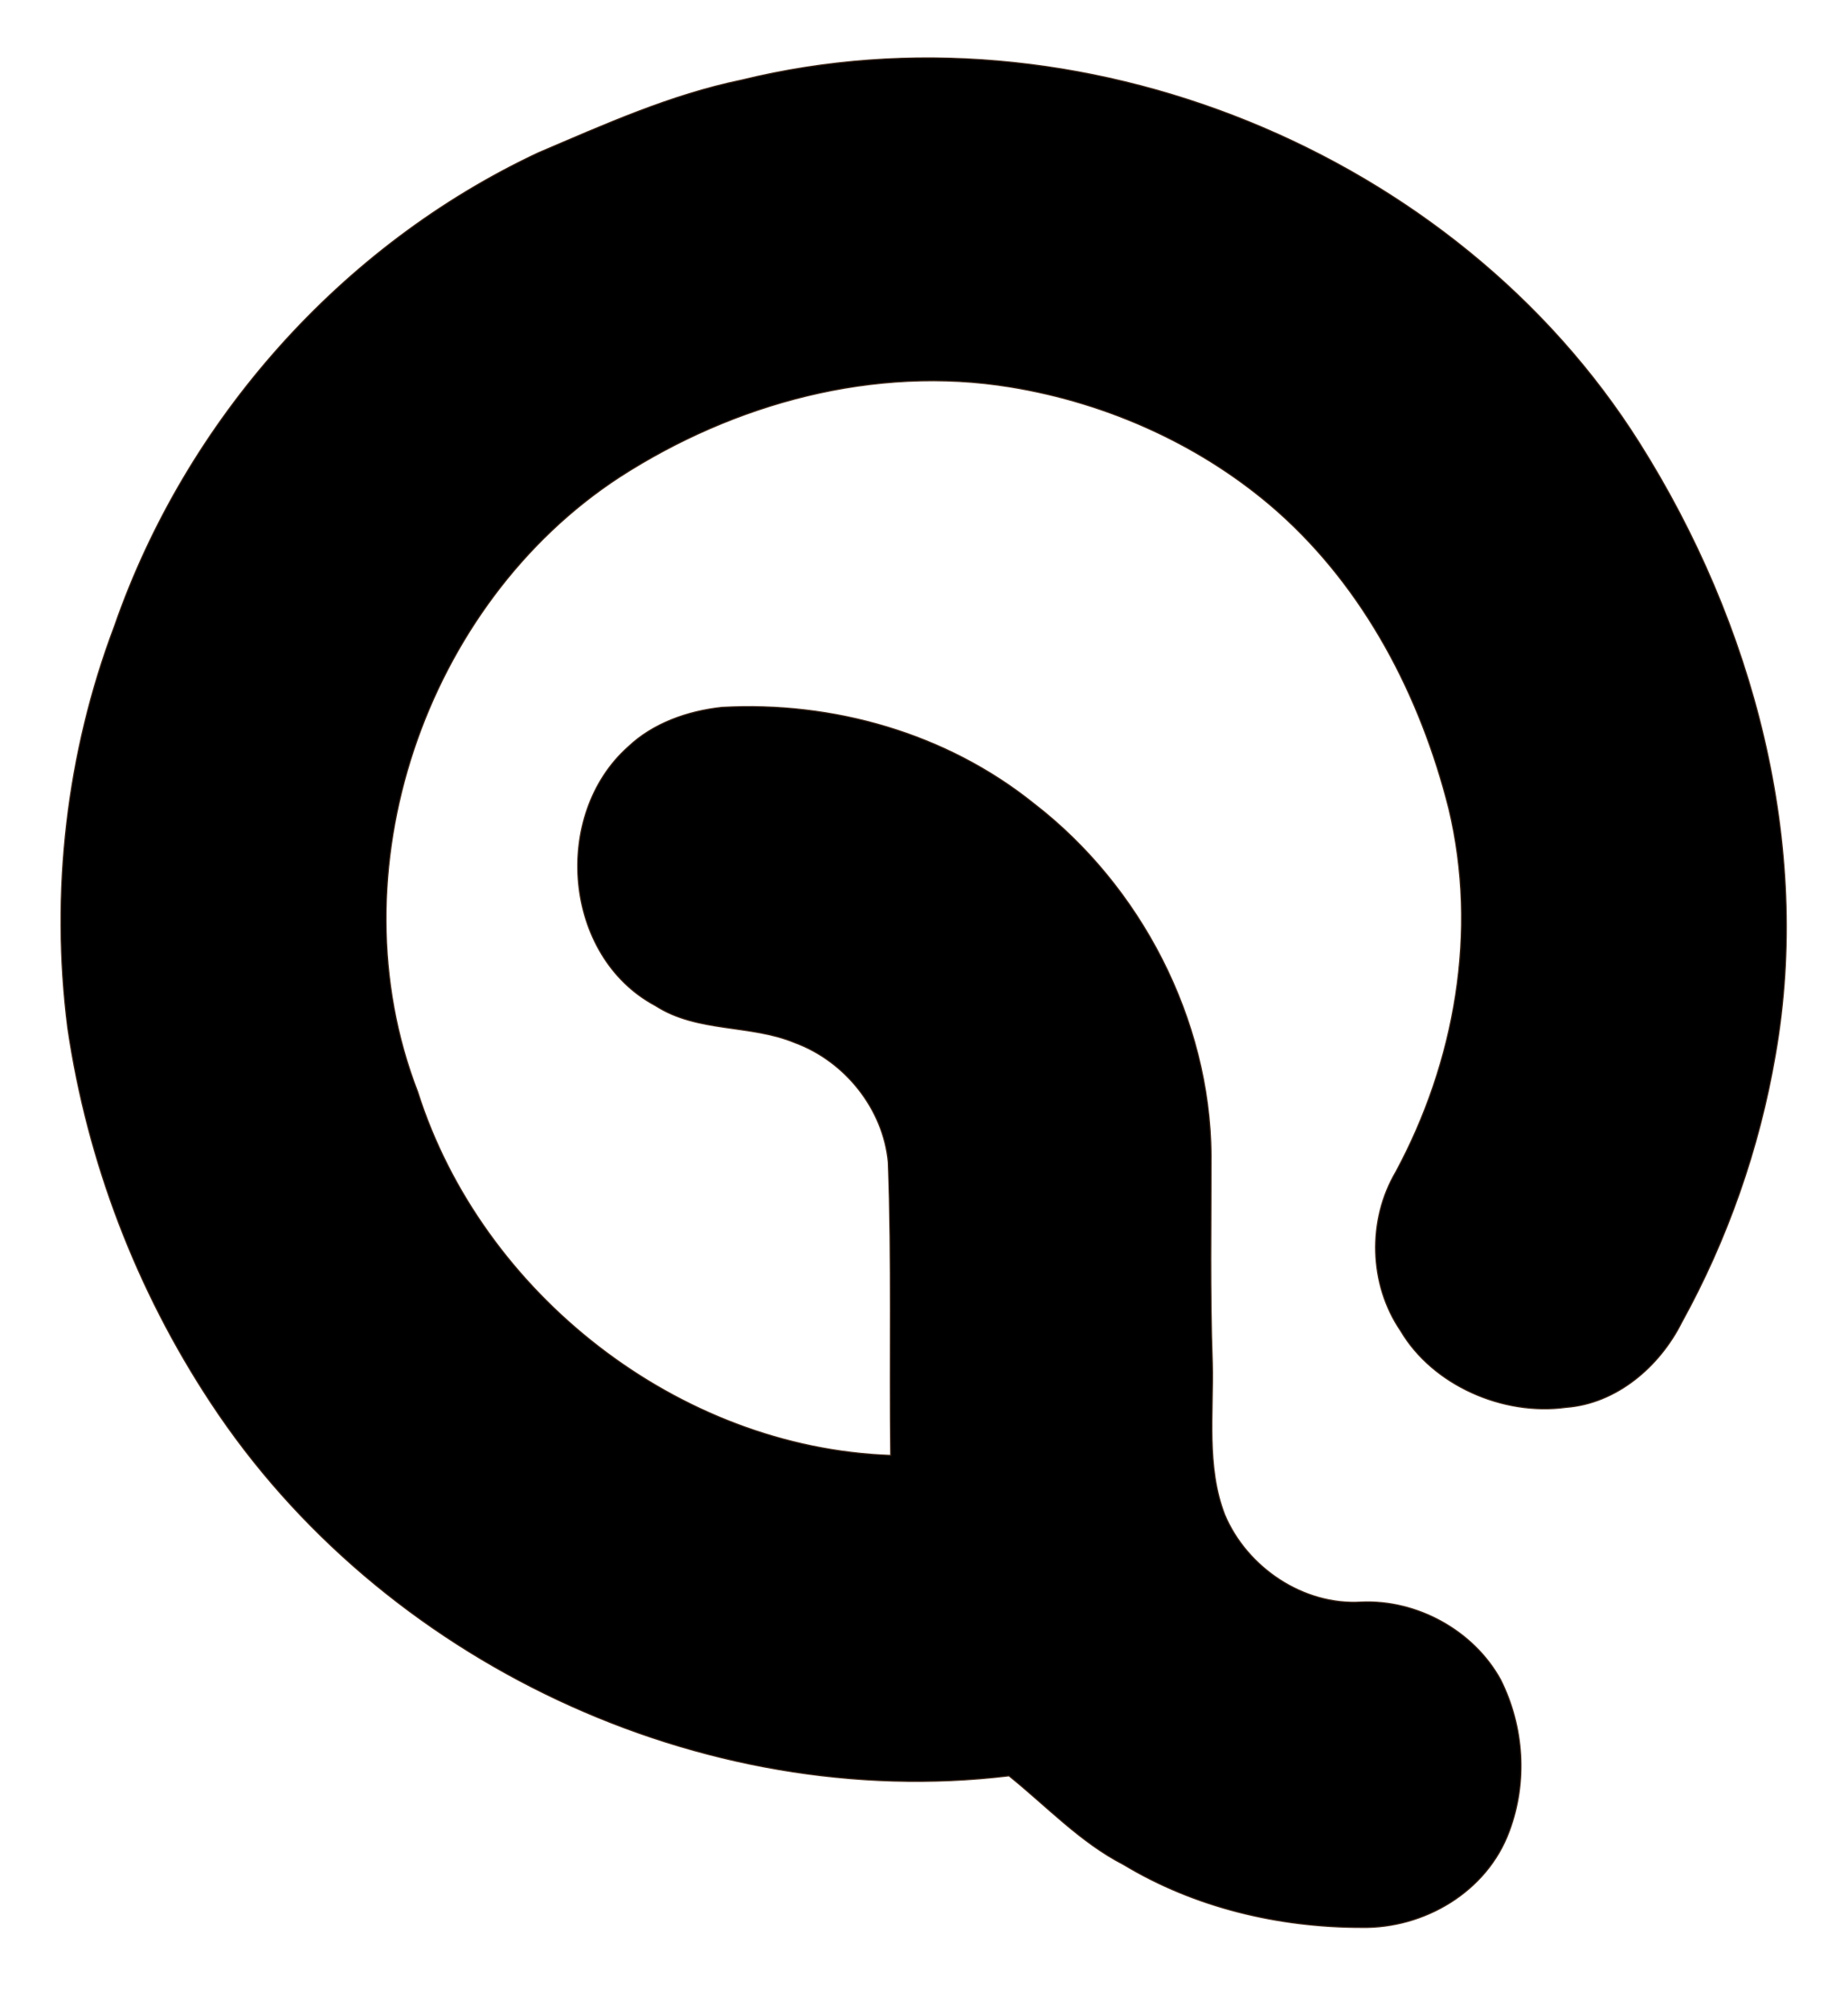 <svg xmlns="http://www.w3.org/2000/svg" xmlns:xlink="http://www.w3.org/1999/xlink" version="1.1" id="Layer_1" x="0px" y="0px" viewBox="0 0 150 163" enable-background="new 0 0 150 163" xml:space="preserve">
<path stroke="#341F11" stroke-width="9.375000e-02" stroke-miterlimit="10" d="M60.2 6.5c27.3-6.7 58 5.8 72.9 29.5 c9.2 14.6 14 32.5 11 49.6c-1.3 7.6-3.9 15-7.6 21.7c-1.8 3.6-5.3 6.6-9.4 6.9c-5.1 0.7-10.8-1.8-13.4-6.2c-2.6-3.8-2.7-9-0.4-12.9 c4.8-8.9 6.7-19.5 4.3-29.5c-2.3-9.1-6.8-17.8-13.9-24.1C97.7 36.2 90 32.7 82 31.4c-11-1.8-22.4 1.3-31.7 7.3 C34.5 49 27 70.8 33.9 88.6c5.2 16.4 21.2 28.9 38.4 29.5c-0.1-7.9 0.1-15.8-0.2-23.8c-0.4-4.3-3.5-8.2-7.6-9.7 c-3.6-1.5-7.9-0.8-11.3-3c-7.5-4-8.4-15.5-2.2-21c2-1.9 4.8-2.9 7.6-3.2c9-0.5 18.2 2.1 25.3 7.8c8.7 6.7 14.3 17.5 14.4 28.5 c0 5.6-0.1 11.2 0.1 16.9c0.1 4.1-0.5 8.4 1 12.3c1.8 4.3 6.4 7.4 11.1 7.1c4.5-0.2 9.1 2.3 11.3 6.3c1.9 3.8 2.2 8.3 0.7 12.3 c-1.8 4.9-6.9 7.9-12 7.8c-6.7 0-13.5-1.6-19.3-5.1c-3.5-1.8-6.2-4.7-9.3-7.2c-25 3-51-9.3-64.8-30.3c-6-9.1-10-19.5-11.6-30.4 C4.1 72.4 5.4 61.1 9.3 50.8c5.8-16.7 18.4-30.9 34.4-38.4C49.1 10.1 54.4 7.7 60.2 6.5L60.2 6.5z"/>
</svg>
